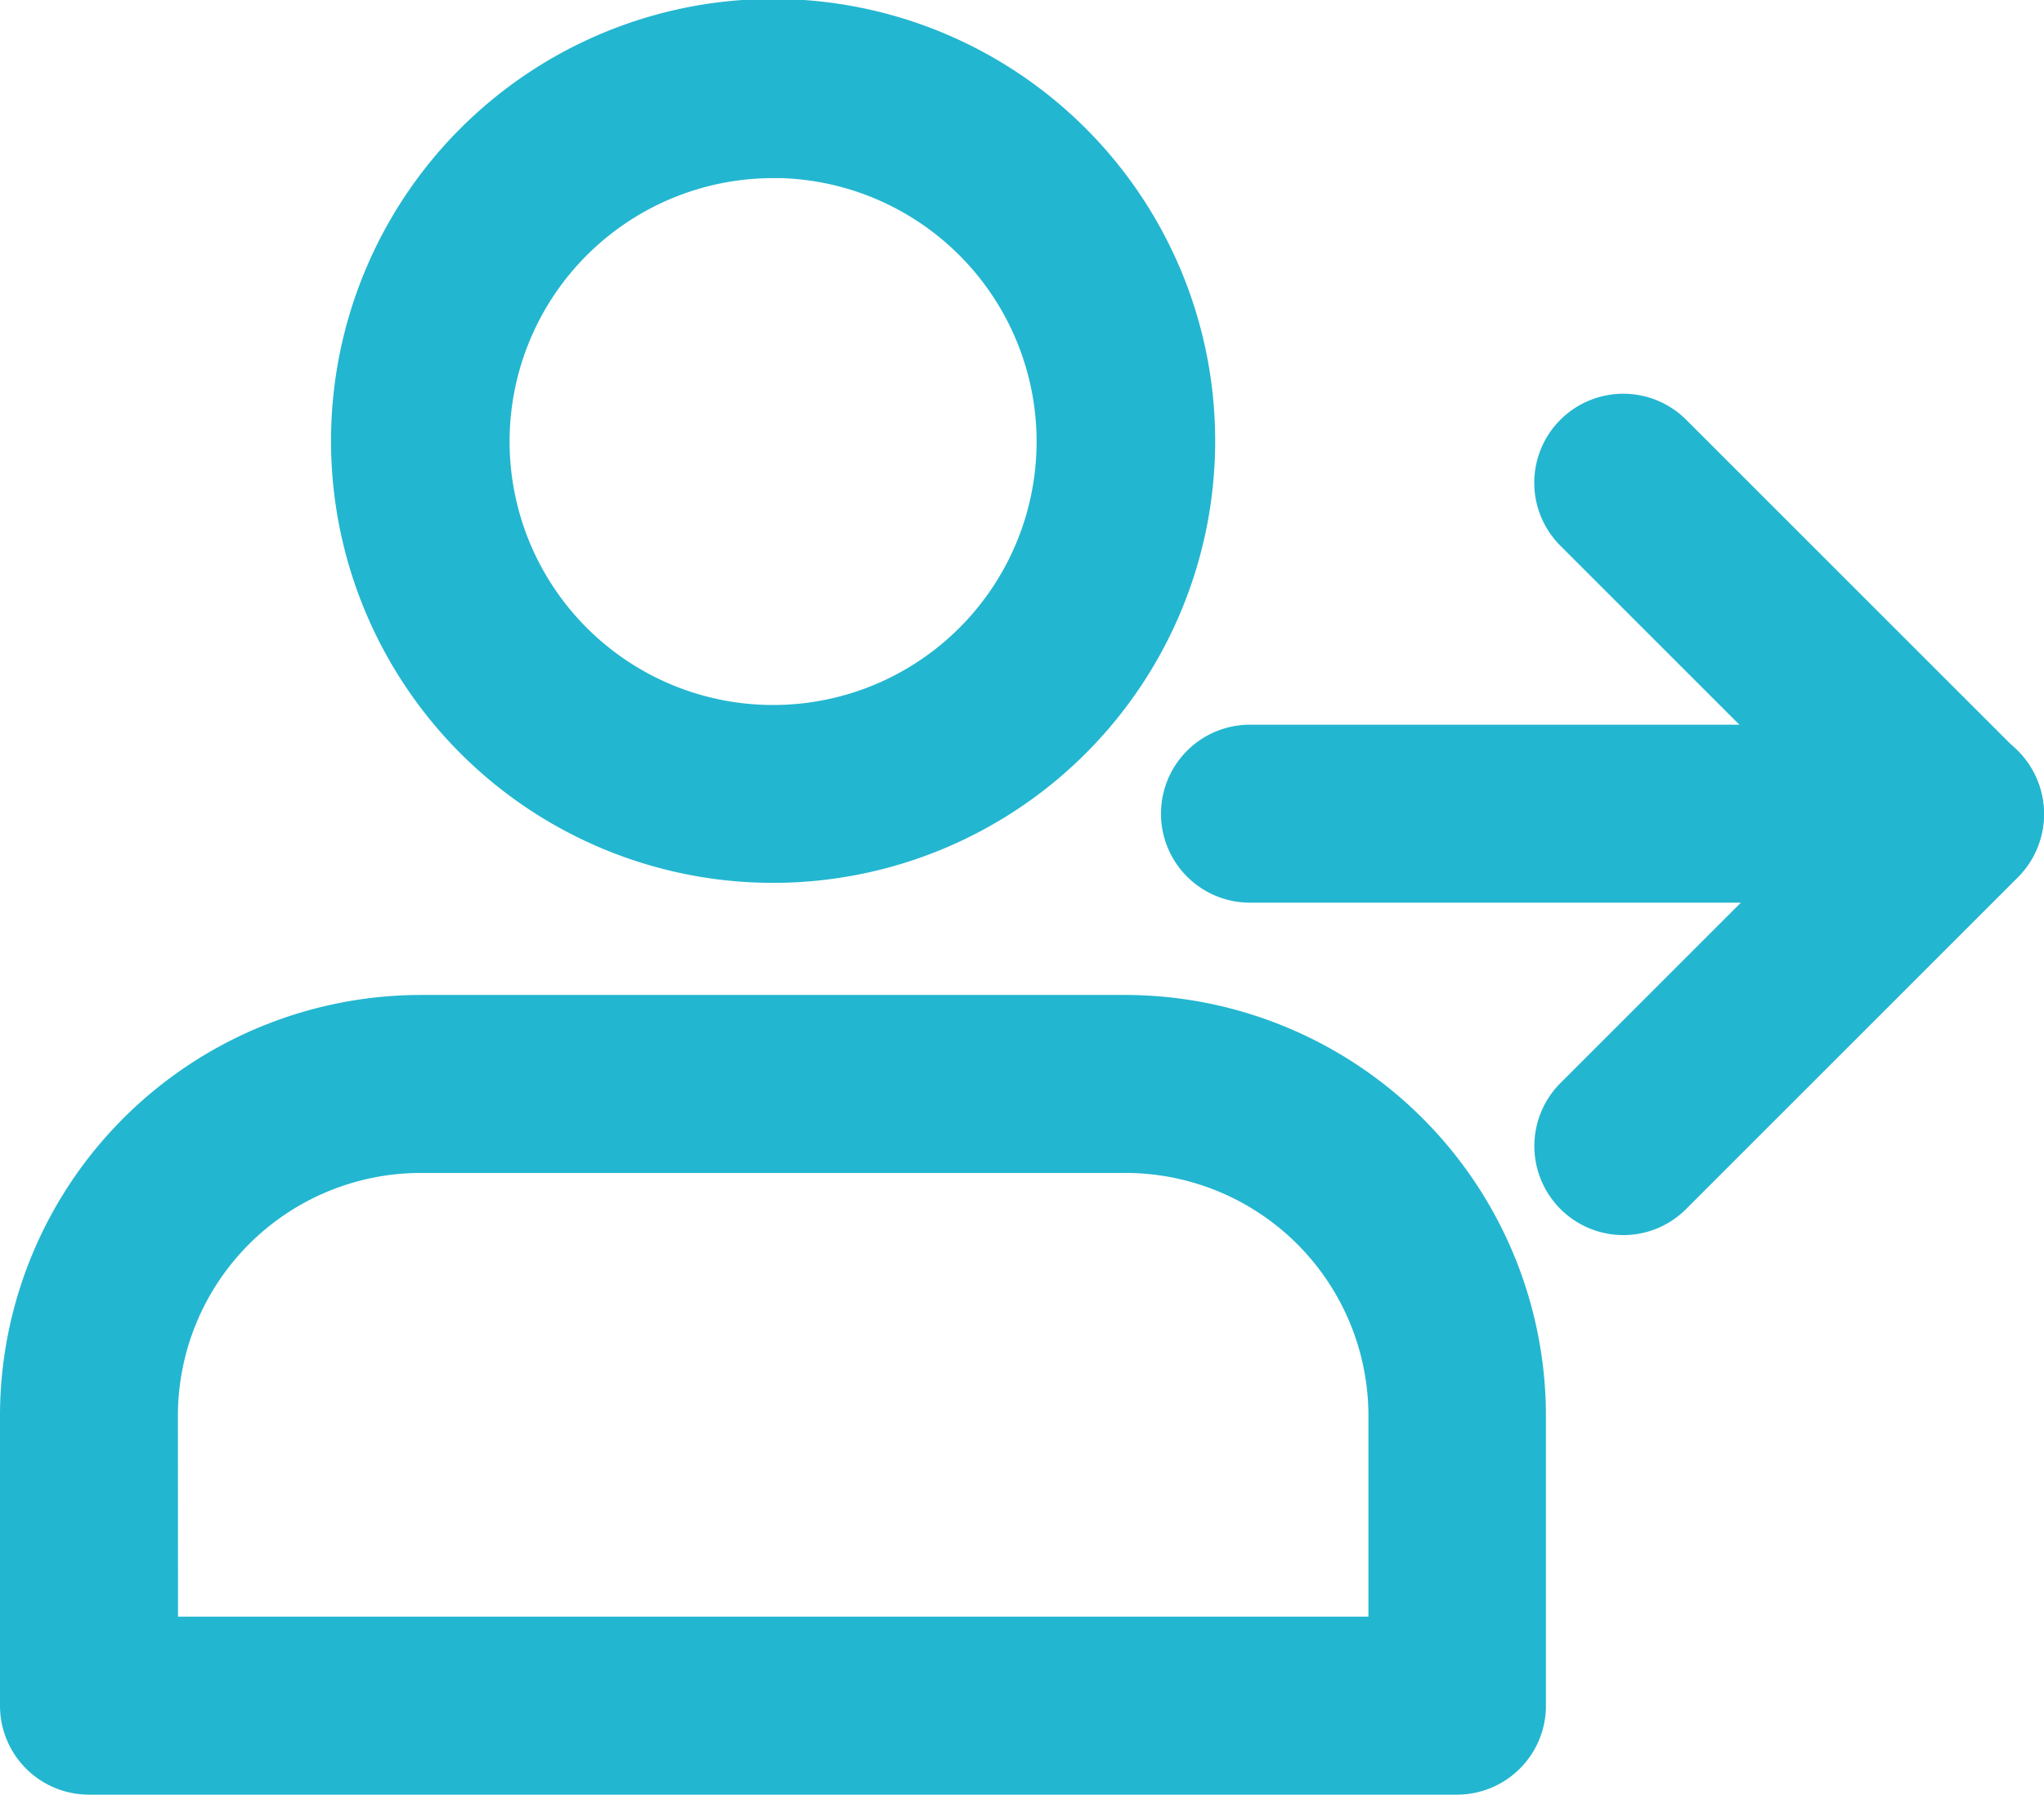 <svg xmlns="http://www.w3.org/2000/svg" width="15.258" height="13.4" viewBox="0 0 15.258 13.4">
  <g id="user_1_" data-name="user (1)" transform="translate(0.2 0.2)">
    <path id="Path_15377" data-name="Path 15377" d="M88.427,6.2a3.1,3.1,0,1,1,3.1-3.1A3.1,3.1,0,0,1,88.427,6.2Zm0-5.262A2.167,2.167,0,1,0,90.594,3.1,2.169,2.169,0,0,0,88.427.937Zm0,0" transform="translate(-82.856 -0.008)" fill="#23b6d0" stroke="#23b6d0" stroke-width="0.4"/>
    <path id="Path_15378" data-name="Path 15378" d="M10.679,261.579H.464A.464.464,0,0,1,0,261.115v-2.167a2.944,2.944,0,0,1,2.94-2.94H8.2a2.944,2.944,0,0,1,2.94,2.94v2.167A.464.464,0,0,1,10.679,261.579Zm-9.75-.929h9.286v-1.7A2.014,2.014,0,0,0,8.2,256.937H2.94a2.014,2.014,0,0,0-2.012,2.012Zm0,0" transform="translate(0 -248.579)" fill="#23b6d0" stroke="#23b6d0" stroke-width="0.4"/>
    <path id="Path_15379" data-name="Path 15379" d="M304.394,187.6h-5.262a.464.464,0,1,1,0-.929h5.262a.464.464,0,0,1,0,.929Zm0,0" transform="translate(-290.001 -181.26)" fill="#23b6d0" stroke="#23b6d0" stroke-width="0.4"/>
    <path id="Path_15380" data-name="Path 15380" d="M395.136,107.187a.465.465,0,0,1-.328-.793l2.148-2.148-2.148-2.148a.464.464,0,0,1,.657-.657l2.476,2.476a.465.465,0,0,1,0,.657l-2.476,2.476A.461.461,0,0,1,395.136,107.187Zm0,0" transform="translate(-383.219 -98.365)" fill="#23b6d0" stroke="#23b6d0" stroke-width="0.4"/>
  </g>
</svg>
